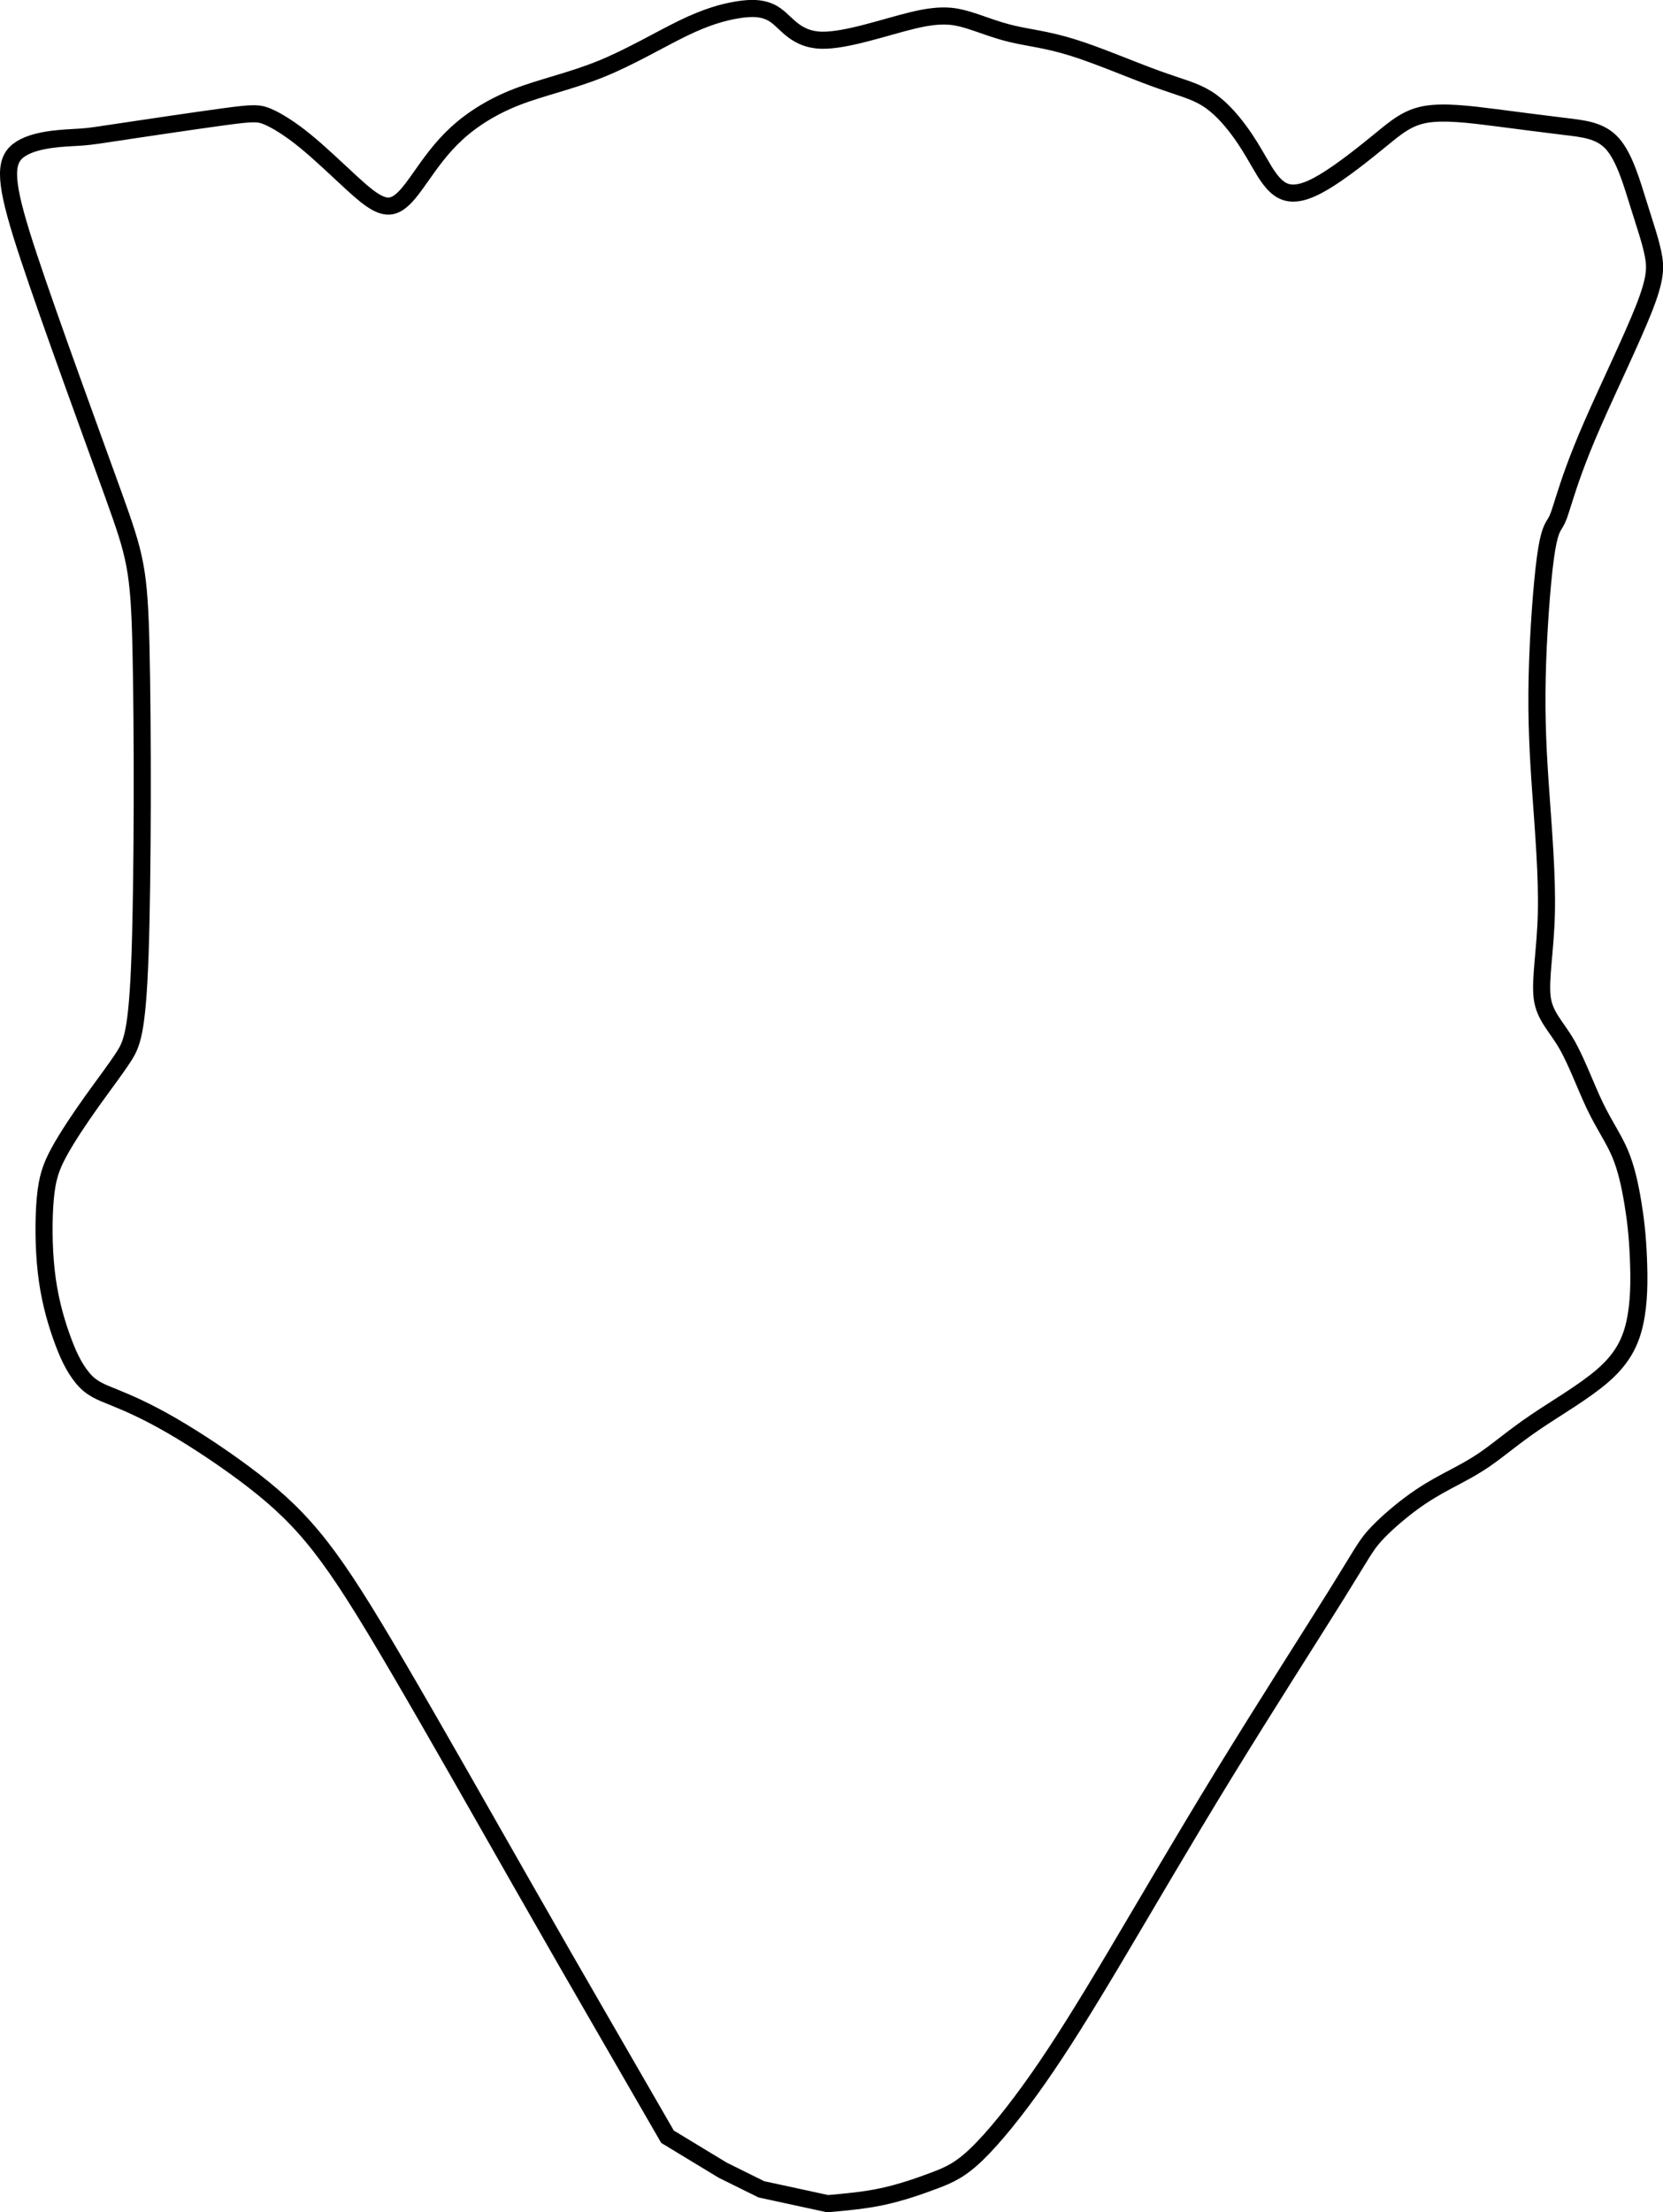 <?xml version="1.0" encoding="UTF-8" standalone="no"?>
<svg
   xmlns:dc="http://purl.org/dc/elements/1.1/"
   xmlns:cc="http://creativecommons.org/ns#"
   xmlns:rdf="http://www.w3.org/1999/02/22-rdf-syntax-ns#"
   xmlns:svg="http://www.w3.org/2000/svg"
   xmlns="http://www.w3.org/2000/svg"
   xmlns:sodipodi="http://sodipodi.sourceforge.net/DTD/sodipodi-0.dtd"
   xmlns:inkscape="http://www.inkscape.org/namespaces/inkscape"
   width="38.823mm"
   height="51.61mm"
   viewBox="0 0 38.823 51.61"
   version="1.1"
   id="svg8"
   inkscape:version="1.0.2 (e86c870879, 2021-01-15, custom)"
   sodipodi:docname="abs.svg">
  <defs
     id="defs2">
    <inkscape:path-effect
       effect="bspline"
       id="path-effect26"
       is_visible="true"
       lpeversion="1"
       weight="33.333"
       steps="2"
       helper_size="0"
       apply_no_weight="true"
       apply_with_weight="true"
       only_selected="false" />
  </defs>
  <sodipodi:namedview
     id="base"
     pagecolor="#ffffff"
     bordercolor="#666666"
     borderopacity="1.0"
     inkscape:pageopacity="0.0"
     inkscape:pageshadow="2"
     inkscape:zoom="1.1759859"
     inkscape:cx="-18.871751"
     inkscape:cy="263.26203"
     inkscape:document-units="mm"
     inkscape:current-layer="layer1"
     inkscape:document-rotation="0"
     showgrid="false"
     inkscape:window-width="1431"
     inkscape:window-height="1019"
     inkscape:window-x="224"
     inkscape:window-y="0"
     inkscape:window-maximized="0"
     fit-margin-top="0"
     fit-margin-left="0"
     fit-margin-right="0"
     fit-margin-bottom="0" />
  <g
     inkscape:label="Layer 1"
     inkscape:groupmode="layer"
     id="layer1"
     transform="translate(-73.509,-65.463)">
    <path
       style="fill:none;stroke:#000000;stroke-width:0.399px;stroke-linecap:butt;stroke-linejoin:miter;stroke-opacity:1"
       d="m 76.178,68.559 c 0.623,-0.093 1.869,-0.279 2.557,-0.372 0.688,-0.093 0.816,-0.093 1.031,1.77e-4 0.215,0.093 0.516,0.279 0.859,0.558 0.344,0.279 0.73,0.651 1.074,0.967 0.344,0.316 0.645,0.577 0.902,0.558 0.258,-0.019 0.472,-0.316 0.709,-0.651 0.236,-0.335 0.494,-0.707 0.859,-1.042 0.365,-0.335 0.838,-0.633 1.405,-0.853 0.567,-0.22 1.281,-0.375 1.968,-0.654 0.687,-0.279 1.375,-0.688 1.912,-0.949 0.537,-0.26 0.924,-0.372 1.268,-0.428 0.344,-0.056 0.645,-0.056 0.902,0.131 0.258,0.186 0.473,0.558 1.053,0.577 0.58,0.018 1.525,-0.317 2.149,-0.465 0.623,-0.149 0.924,-0.112 1.246,-0.018 0.322,0.093 0.666,0.242 1.074,0.337 0.408,0.095 0.795,0.128 1.397,0.314 0.602,0.186 1.375,0.521 1.958,0.731 0.583,0.21 0.878,0.274 1.179,0.46 0.301,0.186 0.559,0.484 0.752,0.744 0.193,0.26 0.322,0.484 0.473,0.744 0.15,0.26 0.322,0.558 0.559,0.669 0.236,0.111 0.537,0.037 0.945,-0.205 0.408,-0.242 0.924,-0.651 1.31,-0.967 0.387,-0.316 0.645,-0.539 1.074,-0.614 0.43,-0.074 1.032,5.7e-5 1.612,0.074 0.58,0.074 1.139,0.149 1.611,0.205 0.473,0.056 0.859,0.093 1.139,0.409 0.279,0.316 0.451,0.912 0.607,1.412 0.156,0.5 0.274,0.839 0.338,1.155 0.064,0.316 0.064,0.577 -0.215,1.283 -0.279,0.707 -0.838,1.86 -1.203,2.697 -0.365,0.837 -0.537,1.358 -0.659,1.744 -0.122,0.386 -0.135,0.432 -0.2,0.544 -0.064,0.111 -0.15,0.186 -0.236,0.819 -0.086,0.633 -0.172,1.823 -0.193,2.809 -0.021,0.986 0.021,1.767 0.086,2.679 0.064,0.912 0.15,1.953 0.129,2.809 -0.021,0.856 -0.15,1.525 -0.098,1.961 0.052,0.436 0.335,0.68 0.571,1.09 0.236,0.409 0.451,1.005 0.666,1.451 0.215,0.446 0.43,0.744 0.58,1.098 0.15,0.353 0.236,0.763 0.301,1.156 0.065,0.393 0.107,0.76 0.129,1.281 0.021,0.521 0.021,1.042 -0.086,1.525 -0.107,0.484 -0.322,0.856 -0.752,1.228 -0.43,0.372 -1.074,0.744 -1.568,1.079 -0.494,0.335 -0.838,0.633 -1.16,0.856 -0.322,0.223 -0.623,0.372 -0.902,0.521 -0.279,0.149 -0.537,0.298 -0.838,0.521 -0.301,0.223 -0.645,0.521 -0.86,0.763 -0.215,0.242 -0.301,0.428 -0.881,1.358 -0.58,0.93 -1.654,2.604 -2.625,4.187 -0.97,1.582 -1.836,3.073 -2.545,4.264 -0.709,1.191 -1.261,2.081 -1.795,2.843 -0.534,0.762 -1.049,1.394 -1.436,1.766 -0.387,0.372 -0.644,0.484 -0.988,0.614 -0.344,0.13 -0.773,0.279 -1.203,0.372 -0.43,0.093 -0.86,0.13 -1.289,0.168 0,0 -1.547,-0.335 -1.547,-0.335 0,0 -0.902,-0.446 -0.902,-0.446 0,0 -1.289,-0.781 -1.289,-0.781 -0.559,-0.967 -1.117,-1.934 -1.633,-2.827 -0.516,-0.893 -0.988,-1.711 -1.805,-3.144 -0.816,-1.432 -1.977,-3.479 -2.815,-4.911 -0.838,-1.432 -1.354,-2.251 -1.848,-2.884 -0.494,-0.633 -0.967,-1.079 -1.568,-1.544 -0.602,-0.465 -1.332,-0.949 -1.912,-1.284 -0.58,-0.335 -1.01,-0.521 -1.332,-0.651 -0.322,-0.13 -0.537,-0.205 -0.745,-0.459 -0.208,-0.255 -0.351,-0.563 -0.501,-0.991 -0.15,-0.428 -0.279,-0.912 -0.344,-1.488 -0.065,-0.577 -0.065,-1.246 -0.022,-1.712 0.043,-0.465 0.129,-0.726 0.322,-1.079 0.193,-0.354 0.494,-0.8 0.773,-1.191 0.279,-0.391 0.537,-0.726 0.73,-1.023 0.193,-0.298 0.322,-0.558 0.387,-2.4 0.064,-1.842 0.064,-5.265 0.022,-7.125 -0.043,-1.86 -0.129,-2.158 -0.644,-3.59 -0.516,-1.432 -1.461,-4 -1.974,-5.544 -0.513,-1.545 -0.604,-2.139 -0.303,-2.437 0.301,-0.298 0.988,-0.335 1.332,-0.354 0.344,-0.019 0.344,-0.019 0.967,-0.112 z"
       id="path24"
       inkscape:path-effect="#path-effect26"
       inkscape:original-d="m 75.554514,68.652271 c 1.246574,-0.18566 2.492714,-0.371688 3.738429,-0.558093 0.129339,3.71e-4 0.258252,3.71e-4 0.386734,0 0.301229,0.186408 0.602015,0.372433 0.902379,0.558093 0.387174,0.37244 0.773898,0.744495 1.160202,1.116185 0.30123,0.260818 0.602017,0.521255 0.902381,0.781329 0.215287,-0.297286 0.430134,-0.594927 0.644556,-0.89295 0.258256,-0.371693 0.516075,-0.743749 0.773471,-1.116182 0.473111,-0.297281 0.945775,-0.594929 1.418026,-0.892945 0.644998,-0.222871 1.375482,-0.297279 2.062579,-0.446476 0.68797,-0.408903 1.375485,-0.81816 2.062582,-1.227803 0.38717,-0.111246 0.773898,-0.222865 1.160202,-0.334854 0.30123,3.71e-4 0.602018,3.71e-4 0.902381,0 0.215283,0.372442 0.430134,0.744497 0.644556,1.116183 0.945798,-0.334491 1.89113,-0.669337 2.836048,-1.004566 0.301231,0.03758 0.602018,0.07479 0.902381,0.111625 0.344201,0.1492 0.687958,0.29802 1.031294,0.446475 0.473107,0.03758 0.859832,0.07479 1.289113,0.111611 0.773916,0.335232 1.547365,0.670082 2.320402,1.004566 0.38717,0.111989 0.68795,0.149196 1.03129,0.223237 0.25826,0.298025 0.51608,0.595667 0.77347,0.892945 0.12932,0.223613 0.25825,0.446847 0.38674,0.669713 0.17231,0.298025 0.34419,0.595667 0.51564,0.892946 0.30123,-0.07405 0.60202,-0.148453 0.90238,-0.223237 0.51608,-0.408903 1.03172,-0.818163 1.54694,-1.227803 0.25827,-0.222871 0.51607,-0.446101 0.77346,-0.66971 0.60203,0.07477 1.20362,0.149196 1.80477,0.223238 0.55904,0.07478 1.11764,0.149196 1.67584,0.223237 0.38717,0.03758 0.7739,0.07479 1.1602,0.111611 0.17231,0.595682 0.34419,1.190966 0.51566,1.785895 0.12933,0.409645 0.25824,0.744492 0.38672,1.116183 4.4e-4,0.26082 4.4e-4,0.521259 0,0.781329 -0.5582,1.153785 -1.1168,2.30715 -1.67584,3.46017 -0.17147,0.521269 -0.34334,1.042149 -0.51565,1.562666 -0.0426,0.260799 -0.0855,0.297998 -0.12883,0.446458 -0.0855,0.07479 -0.17147,0.149202 -0.25785,0.223249 -0.0855,1.190997 -0.17144,2.381558 -0.25782,3.571796 0.0435,0.78171 0.0863,1.563028 0.12885,2.34398 0.0863,1.042159 0.1723,2.08391 0.25782,3.125312 -0.12852,0.670099 -0.25741,1.339791 -0.38674,2.009132 0.21528,0.223615 0.51608,0.446851 0.77345,0.669707 0.2153,0.595689 0.43015,1.190969 0.64456,1.785899 0.2153,0.298025 0.43015,0.595673 0.64456,0.892941 0.0863,0.409651 0.17233,0.818912 0.25783,1.22782 0.0863,0.372438 0.0863,0.744483 0.12884,1.116178 -0.0426,0.670098 4.1e-4,1.190967 0,1.785897 -0.21444,0.372438 -0.42928,0.744483 -0.64456,1.116178 -0.64415,0.372438 -1.28868,0.744497 -1.93367,1.116177 -0.34334,0.298045 -0.68711,0.595669 -1.0313,0.89296 -0.30037,0.149199 -0.60115,0.298022 -0.90237,0.446467 -0.2574,0.1492 -0.51522,0.29802 -0.77348,0.44647 -0.34334,0.29803 -0.68708,0.59568 -1.03128,0.89296 -0.0855,0.1864 -0.17146,0.37242 -0.25783,0.55807 -1.07385,1.67469 -2.14808,3.34893 -3.22278,5.02284 -0.8662,1.49061 -1.73197,2.98158 -2.598605,4.47183 -0.55141,0.89096 -1.103224,1.78153 -1.655477,2.67176 -0.515221,0.63288 -1.03086,1.26537 -1.54693,1.8975 -0.2574,0.11197 -0.515219,0.2236 -0.773471,0.33486 -0.429286,0.14919 -0.858978,0.29801 -1.289113,0.44647 -0.429286,0.0376 -1.289113,0.11169 -1.289113,0.11169 0,0 -1.546935,-0.33486 -1.546935,-0.33486 0,0 -0.902381,-0.44646 -0.902381,-0.44646 0,0 -1.289116,-0.78133 -1.289116,-0.78133 0,0 -1.116803,-1.93434 -1.675847,-2.90208 -0.472257,-0.81818 -0.944922,-1.6367 -1.418026,-2.45561 -1.159796,-2.04601 -2.319972,-4.09231 -3.480605,-6.13901 -0.515226,-0.81818 -1.030864,-1.63671 -1.546935,-2.4556 -0.472258,-0.44612 -0.944924,-0.89258 -1.418028,-1.33943 -0.73008,-0.483321 -1.460565,-0.966992 -2.191492,-1.451037 -0.429286,-0.185657 -0.858983,-0.371695 -1.289112,-0.558096 -0.21443,-0.07409 -0.429276,-0.148445 -0.644561,-0.223236 -0.257399,-0.408892 -0.343331,-0.743752 -0.515642,-1.116177 -0.128481,-0.48332 -0.257395,-0.966989 -0.386733,-1.451038 4.3e-4,-0.669355 4.3e-4,-1.339048 0,-2.009134 0.08638,-0.260086 0.172307,-0.52052 0.257819,-0.781348 0.301229,-0.446106 0.602016,-0.892563 0.902379,-1.339399 0.258256,-0.334509 0.516075,-0.669355 0.773471,-1.004567 0.12934,-0.260083 0.258253,-0.520517 0.386734,-0.78133 4.28e-4,-3.422664 4.28e-4,-6.845553 0,-10.26889 -0.08552,-0.297297 -0.171455,-0.59493 -0.257826,-0.892956 -0.94494,-2.566907 -1.89027,-5.134079 -2.836048,-7.701673 -0.08552,-0.520523 -0.171453,-1.115813 -0.257823,-1.674275 0.687971,-0.03684 1.375483,-0.07405 2.062584,-0.111624 z" />
  </g>
</svg>
